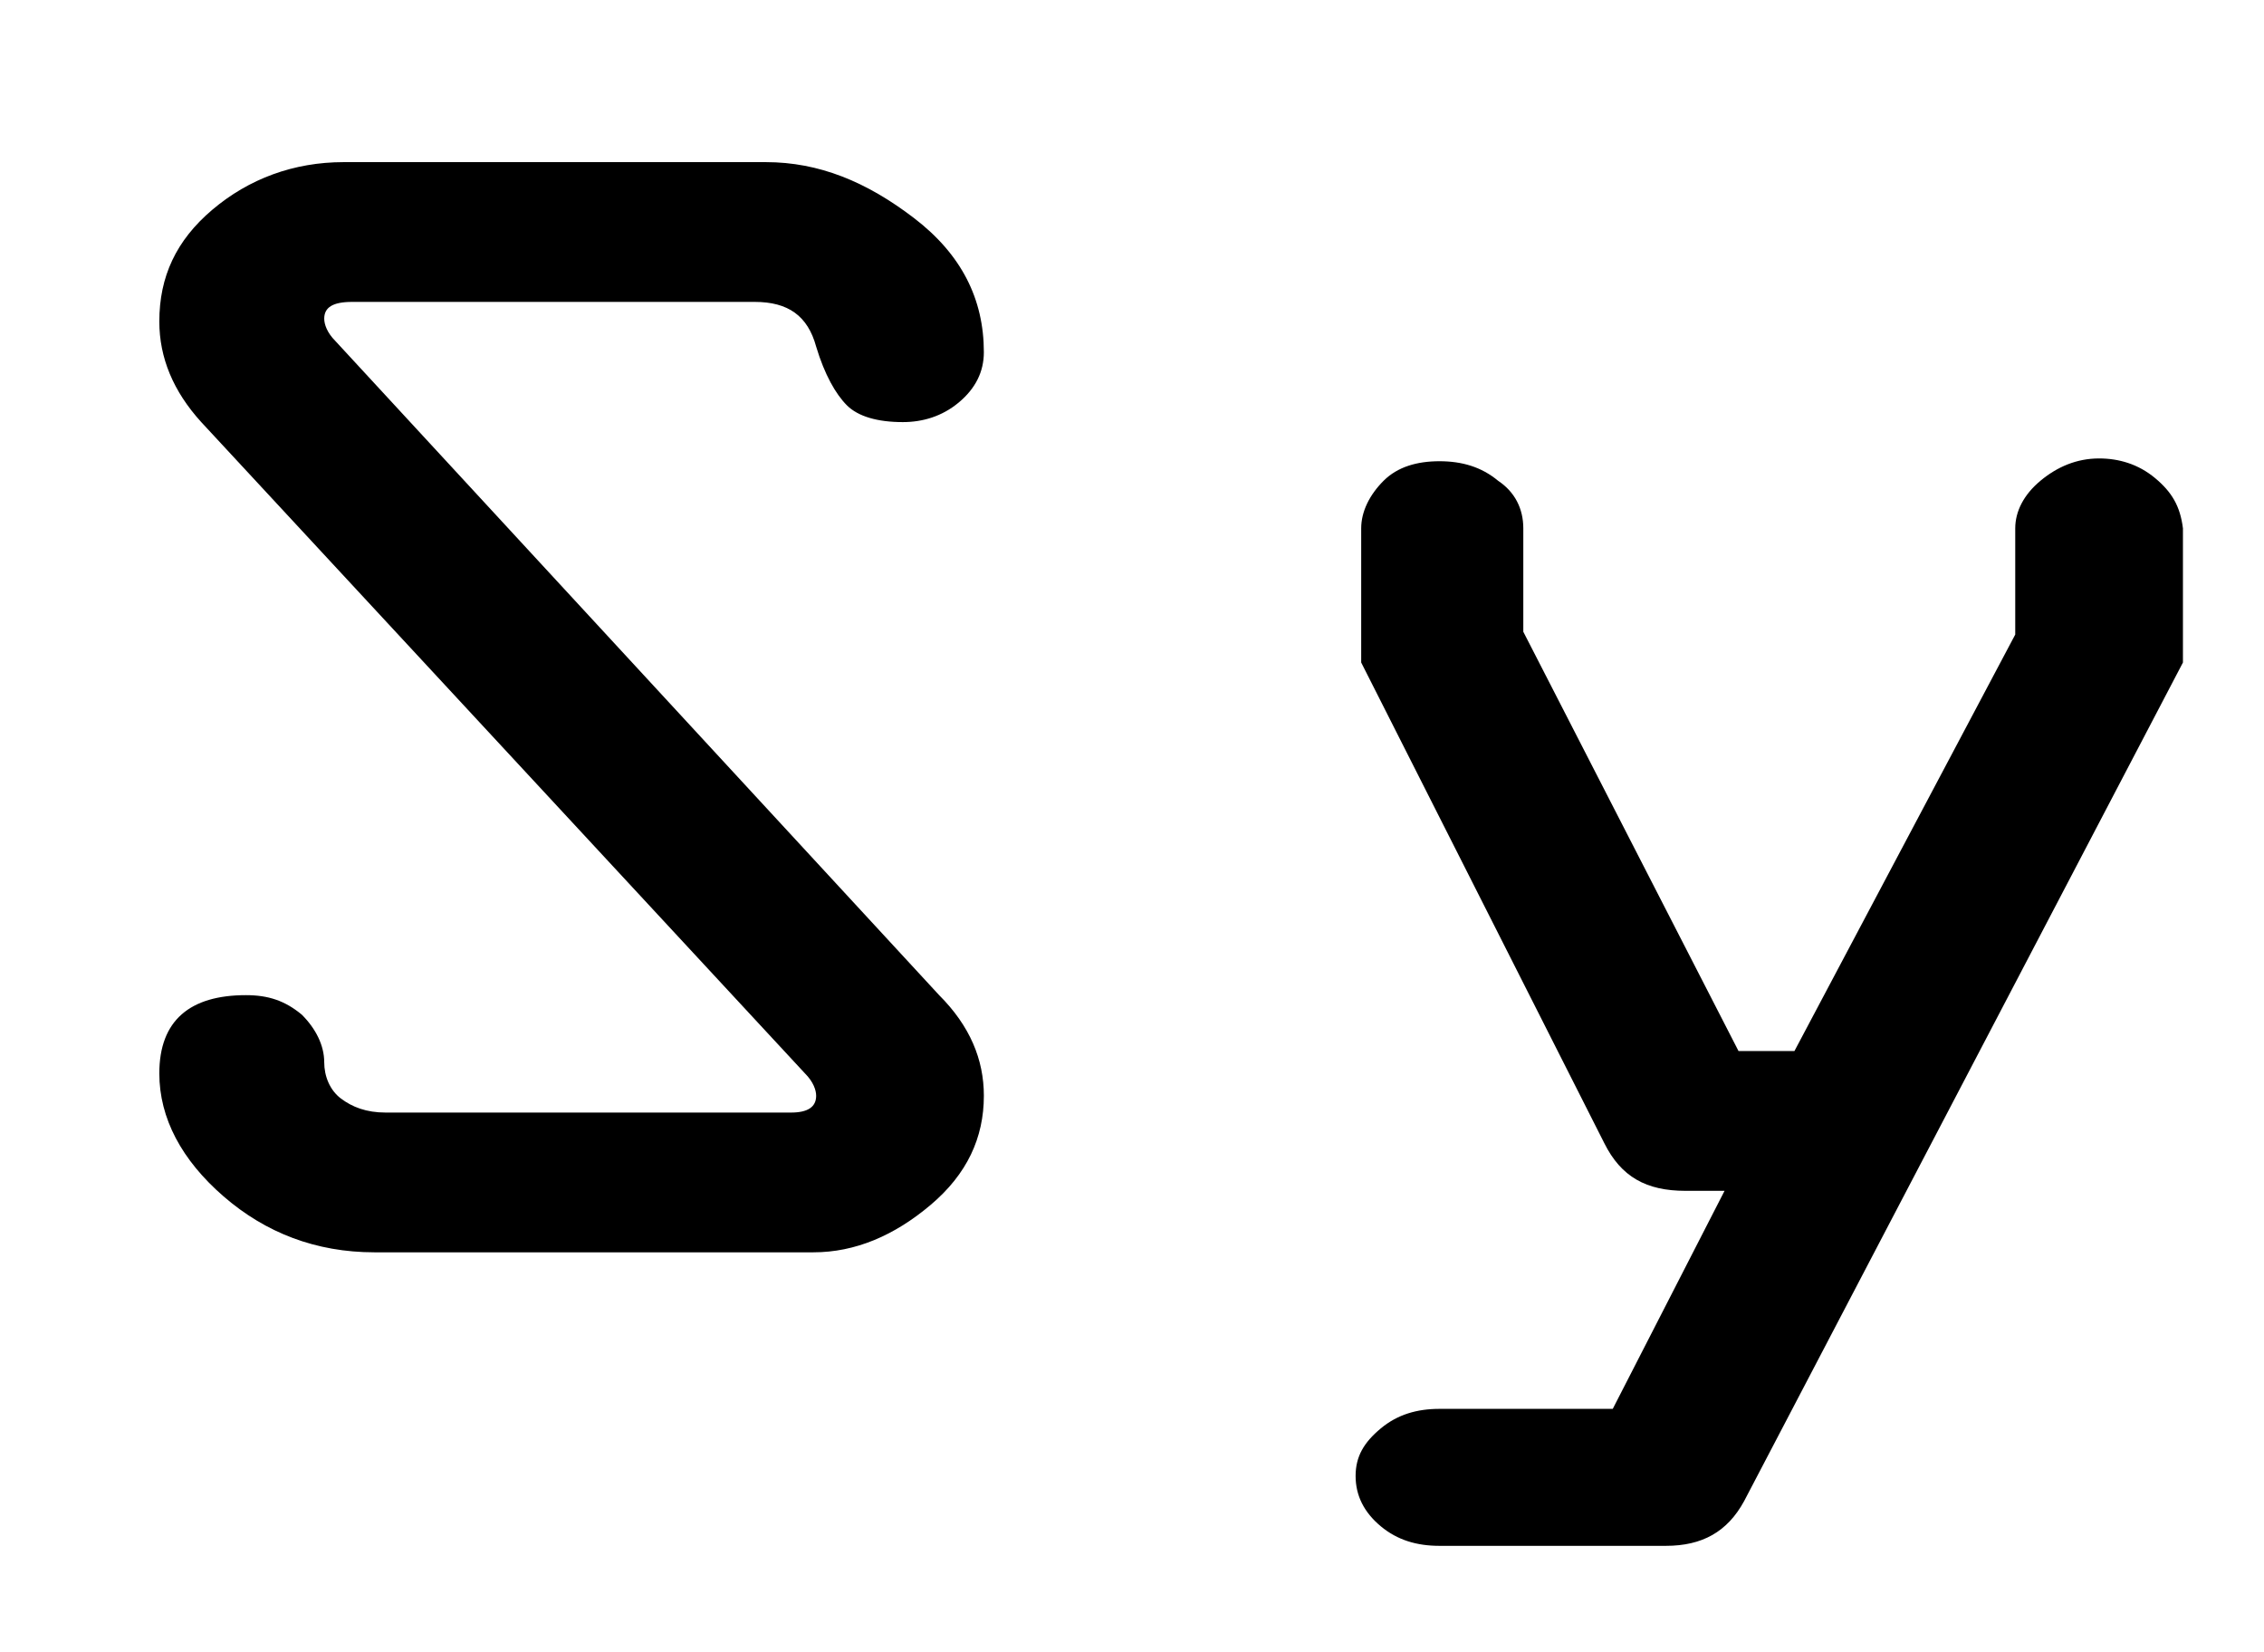 <?xml version="1.0" encoding="utf-8"?>
<!-- Generator: Adobe Illustrator 23.0.0, SVG Export Plug-In . SVG Version: 6.00 Build 0)  -->
<svg version="1.1" id="Layer_1" xmlns="http://www.w3.org/2000/svg" xmlns:xlink="http://www.w3.org/1999/xlink" x="0px" y="0px"
	 viewBox="0 0 81 59.1" style="enable-background:new 0 0 81 59.1;" xml:space="preserve">
<g>
	<path d="M12.6,10.8H27c1.2,0,1.9,0.5,2.2,1.6c0.3,1,0.7,1.7,1.1,2.1s1.1,0.6,2,0.6c0.7,0,1.4-0.2,2-0.7c0.6-0.5,0.9-1.1,0.9-1.8
		c0-1.9-0.8-3.5-2.5-4.8c-1.7-1.3-3.4-2-5.3-2H12.3c-1.8,0-3.4,0.6-4.7,1.7s-1.9,2.4-1.9,4c0,1.3,0.5,2.5,1.5,3.6l21.6,23.3
		c0.3,0.3,0.4,0.6,0.4,0.8c0,0.4-0.3,0.6-0.9,0.6H13.8c-0.7,0-1.2-0.2-1.6-0.5c-0.4-0.3-0.6-0.8-0.6-1.3c0-0.6-0.3-1.2-0.8-1.7
		c-0.6-0.5-1.2-0.7-2-0.7c-2,0-3.1,0.9-3.1,2.8c0,1.6,0.8,3.1,2.3,4.4s3.3,2,5.4,2h15.7c1.5,0,2.9-0.6,4.2-1.7
		c1.3-1.1,1.9-2.4,1.9-3.9c0-1.3-0.5-2.5-1.6-3.6L12,12.2c-0.3-0.3-0.4-0.6-0.4-0.8C11.6,11,11.9,10.8,12.6,10.8z"/>
	<path d="M77.1,17.1c-0.6-0.5-1.3-0.7-2-0.7c-0.8,0-1.5,0.3-2.1,0.8c-0.6,0.5-0.9,1.1-0.9,1.7l0,3.8l-7.9,14.9h-2l-7.7-15v-3.7
		c0-0.7-0.3-1.3-0.9-1.7c-0.6-0.5-1.3-0.7-2.1-0.7c-0.8,0-1.5,0.2-2,0.7s-0.8,1.1-0.8,1.7v4.8l8.7,17.2c0.6,1.2,1.5,1.7,2.9,1.7h1.4
		l-4,7.8h-6.2c-0.8,0-1.5,0.2-2.1,0.7c-0.6,0.5-0.9,1-0.9,1.7c0,0.7,0.3,1.3,0.9,1.8s1.3,0.7,2.1,0.7h8.1c1.3,0,2.2-0.5,2.8-1.6
		l15.7-30v-4.8C78,18.1,77.7,17.6,77.1,17.1z"/>
</g>
</svg>

